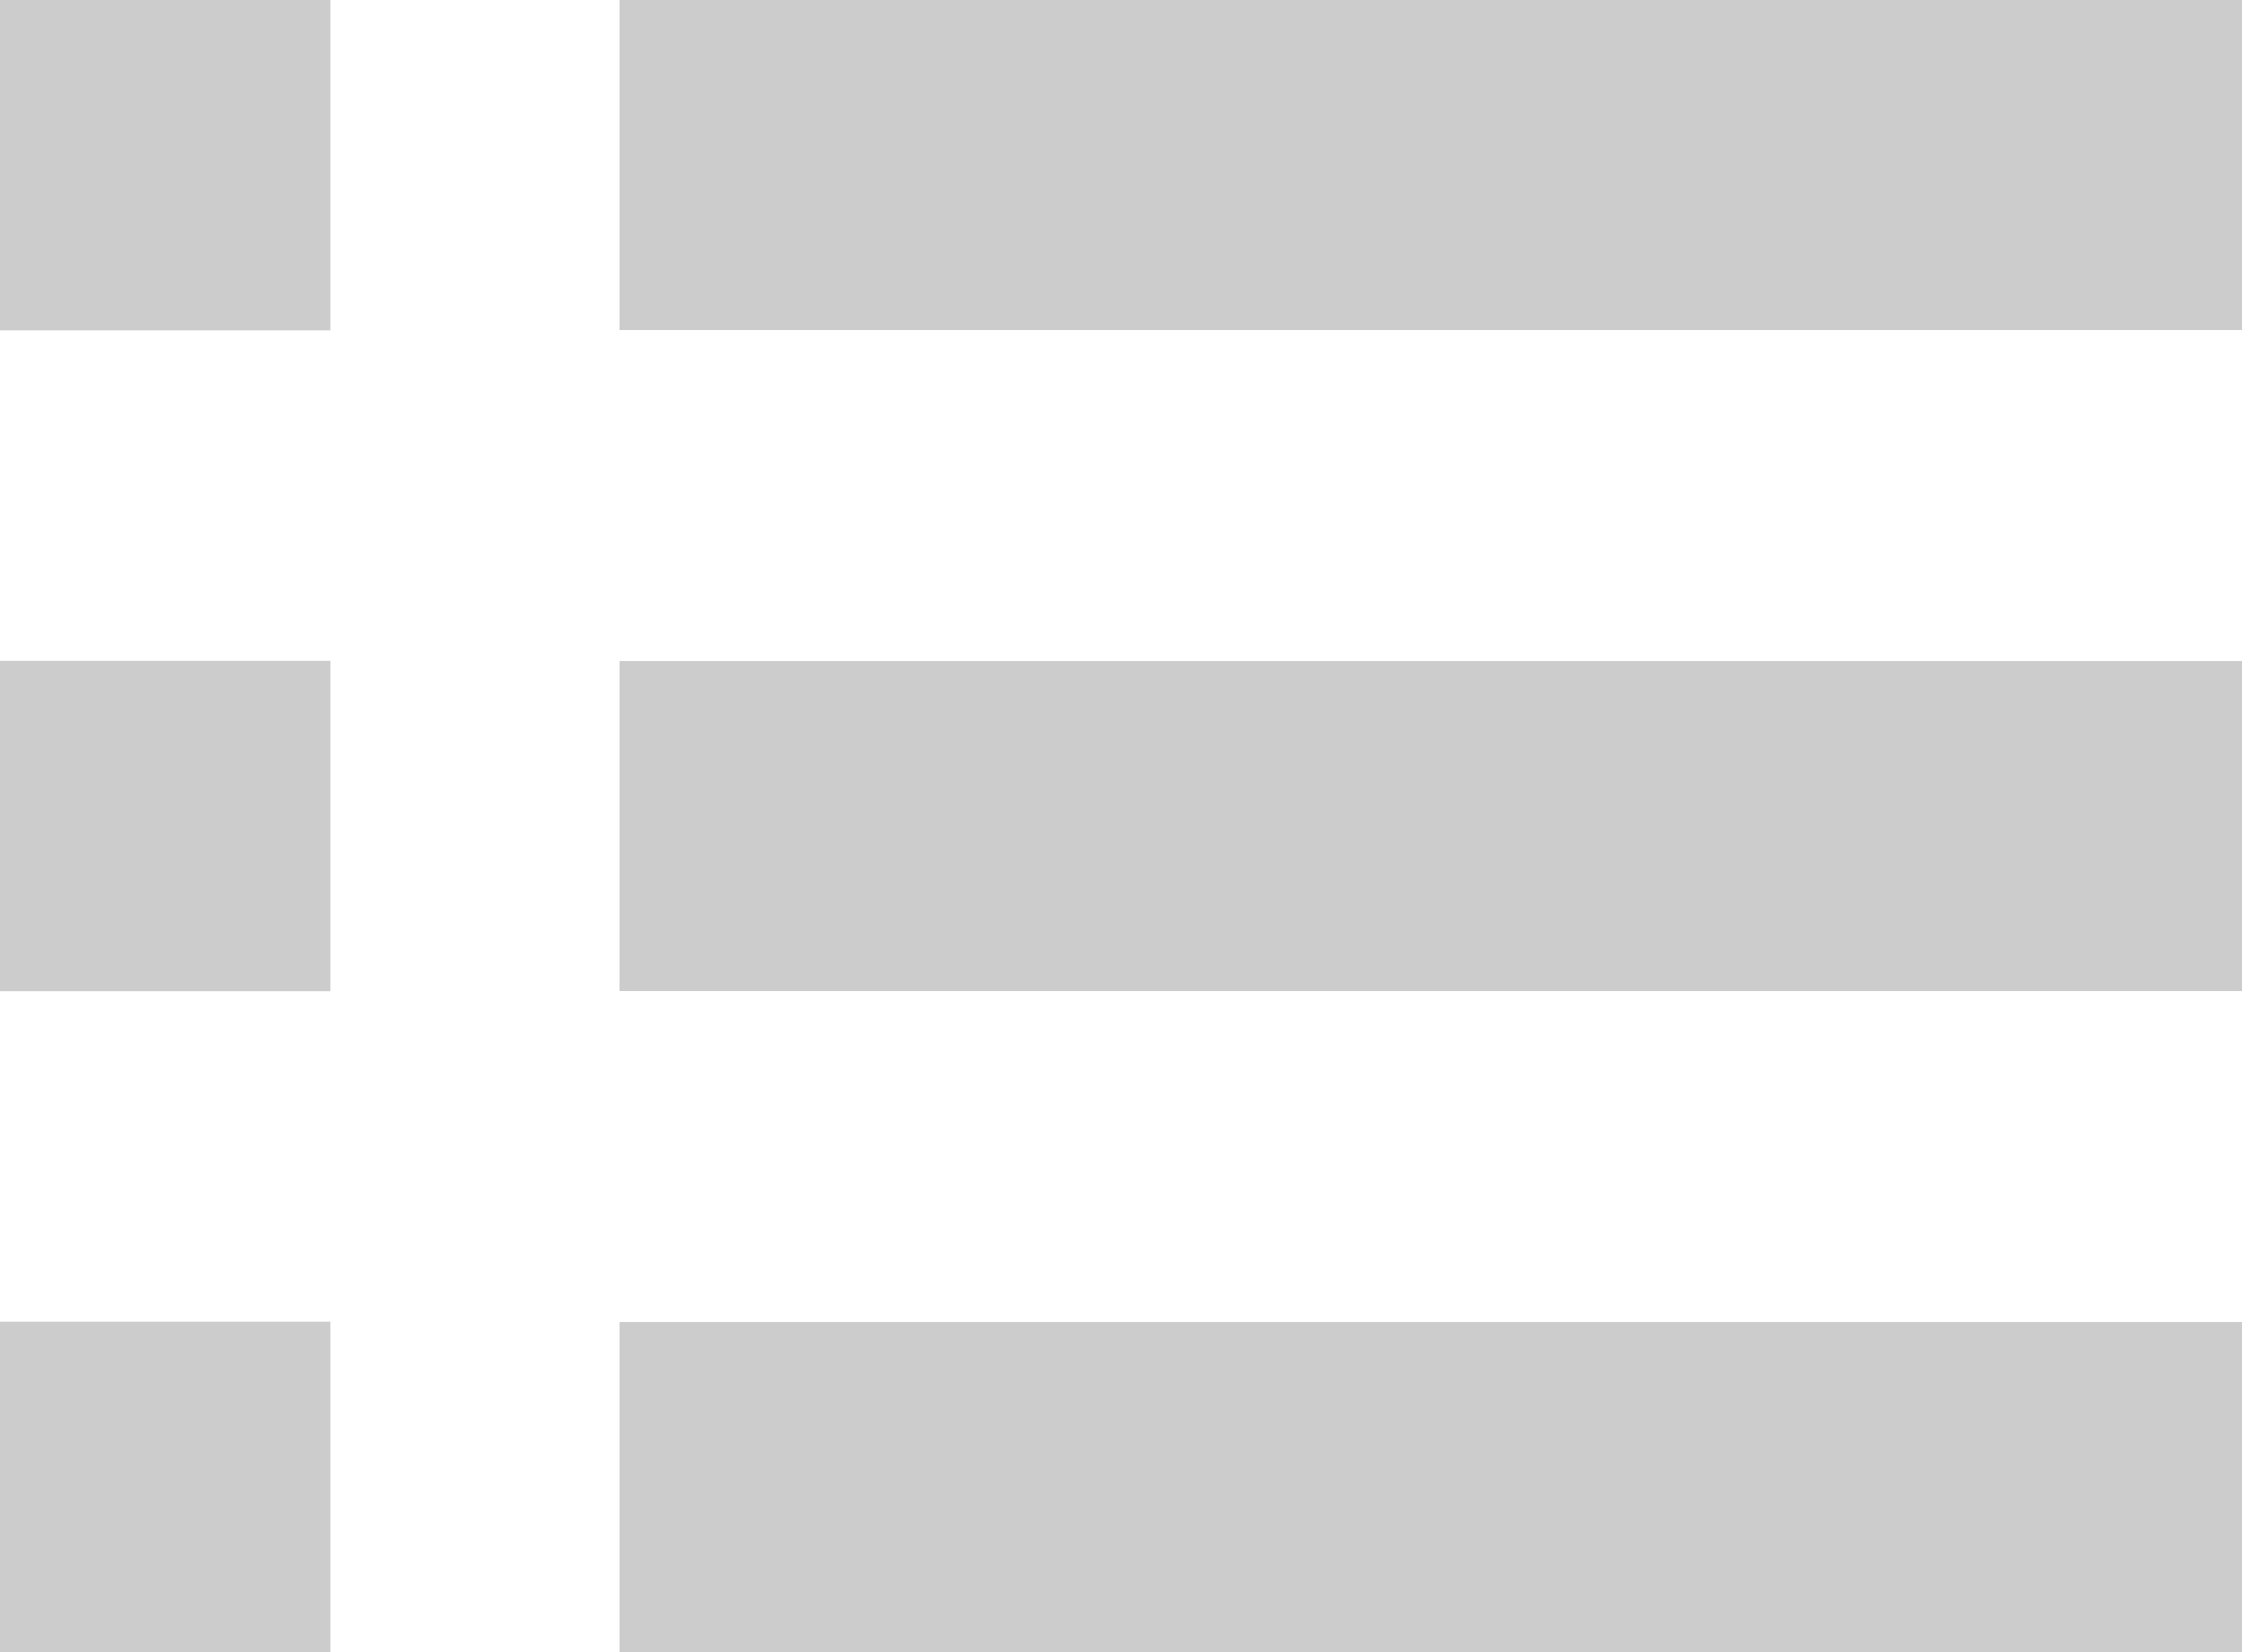 <svg xmlns="http://www.w3.org/2000/svg" width="76" height="56">
    <path fill="#CCC" fill-rule="evenodd" d="M-.001-.001H11.2v11.2H-.001v-11.2zM-.001 22.4H11.2v11.199H-.001V22.4zM-.001 44.8H11.2V56H-.001V44.8zM21-.001h55v11.189H21V-.001zM21 22.406h55v11.187H21V22.406zM21 44.812h55V56H21V44.812z"/>
</svg>
